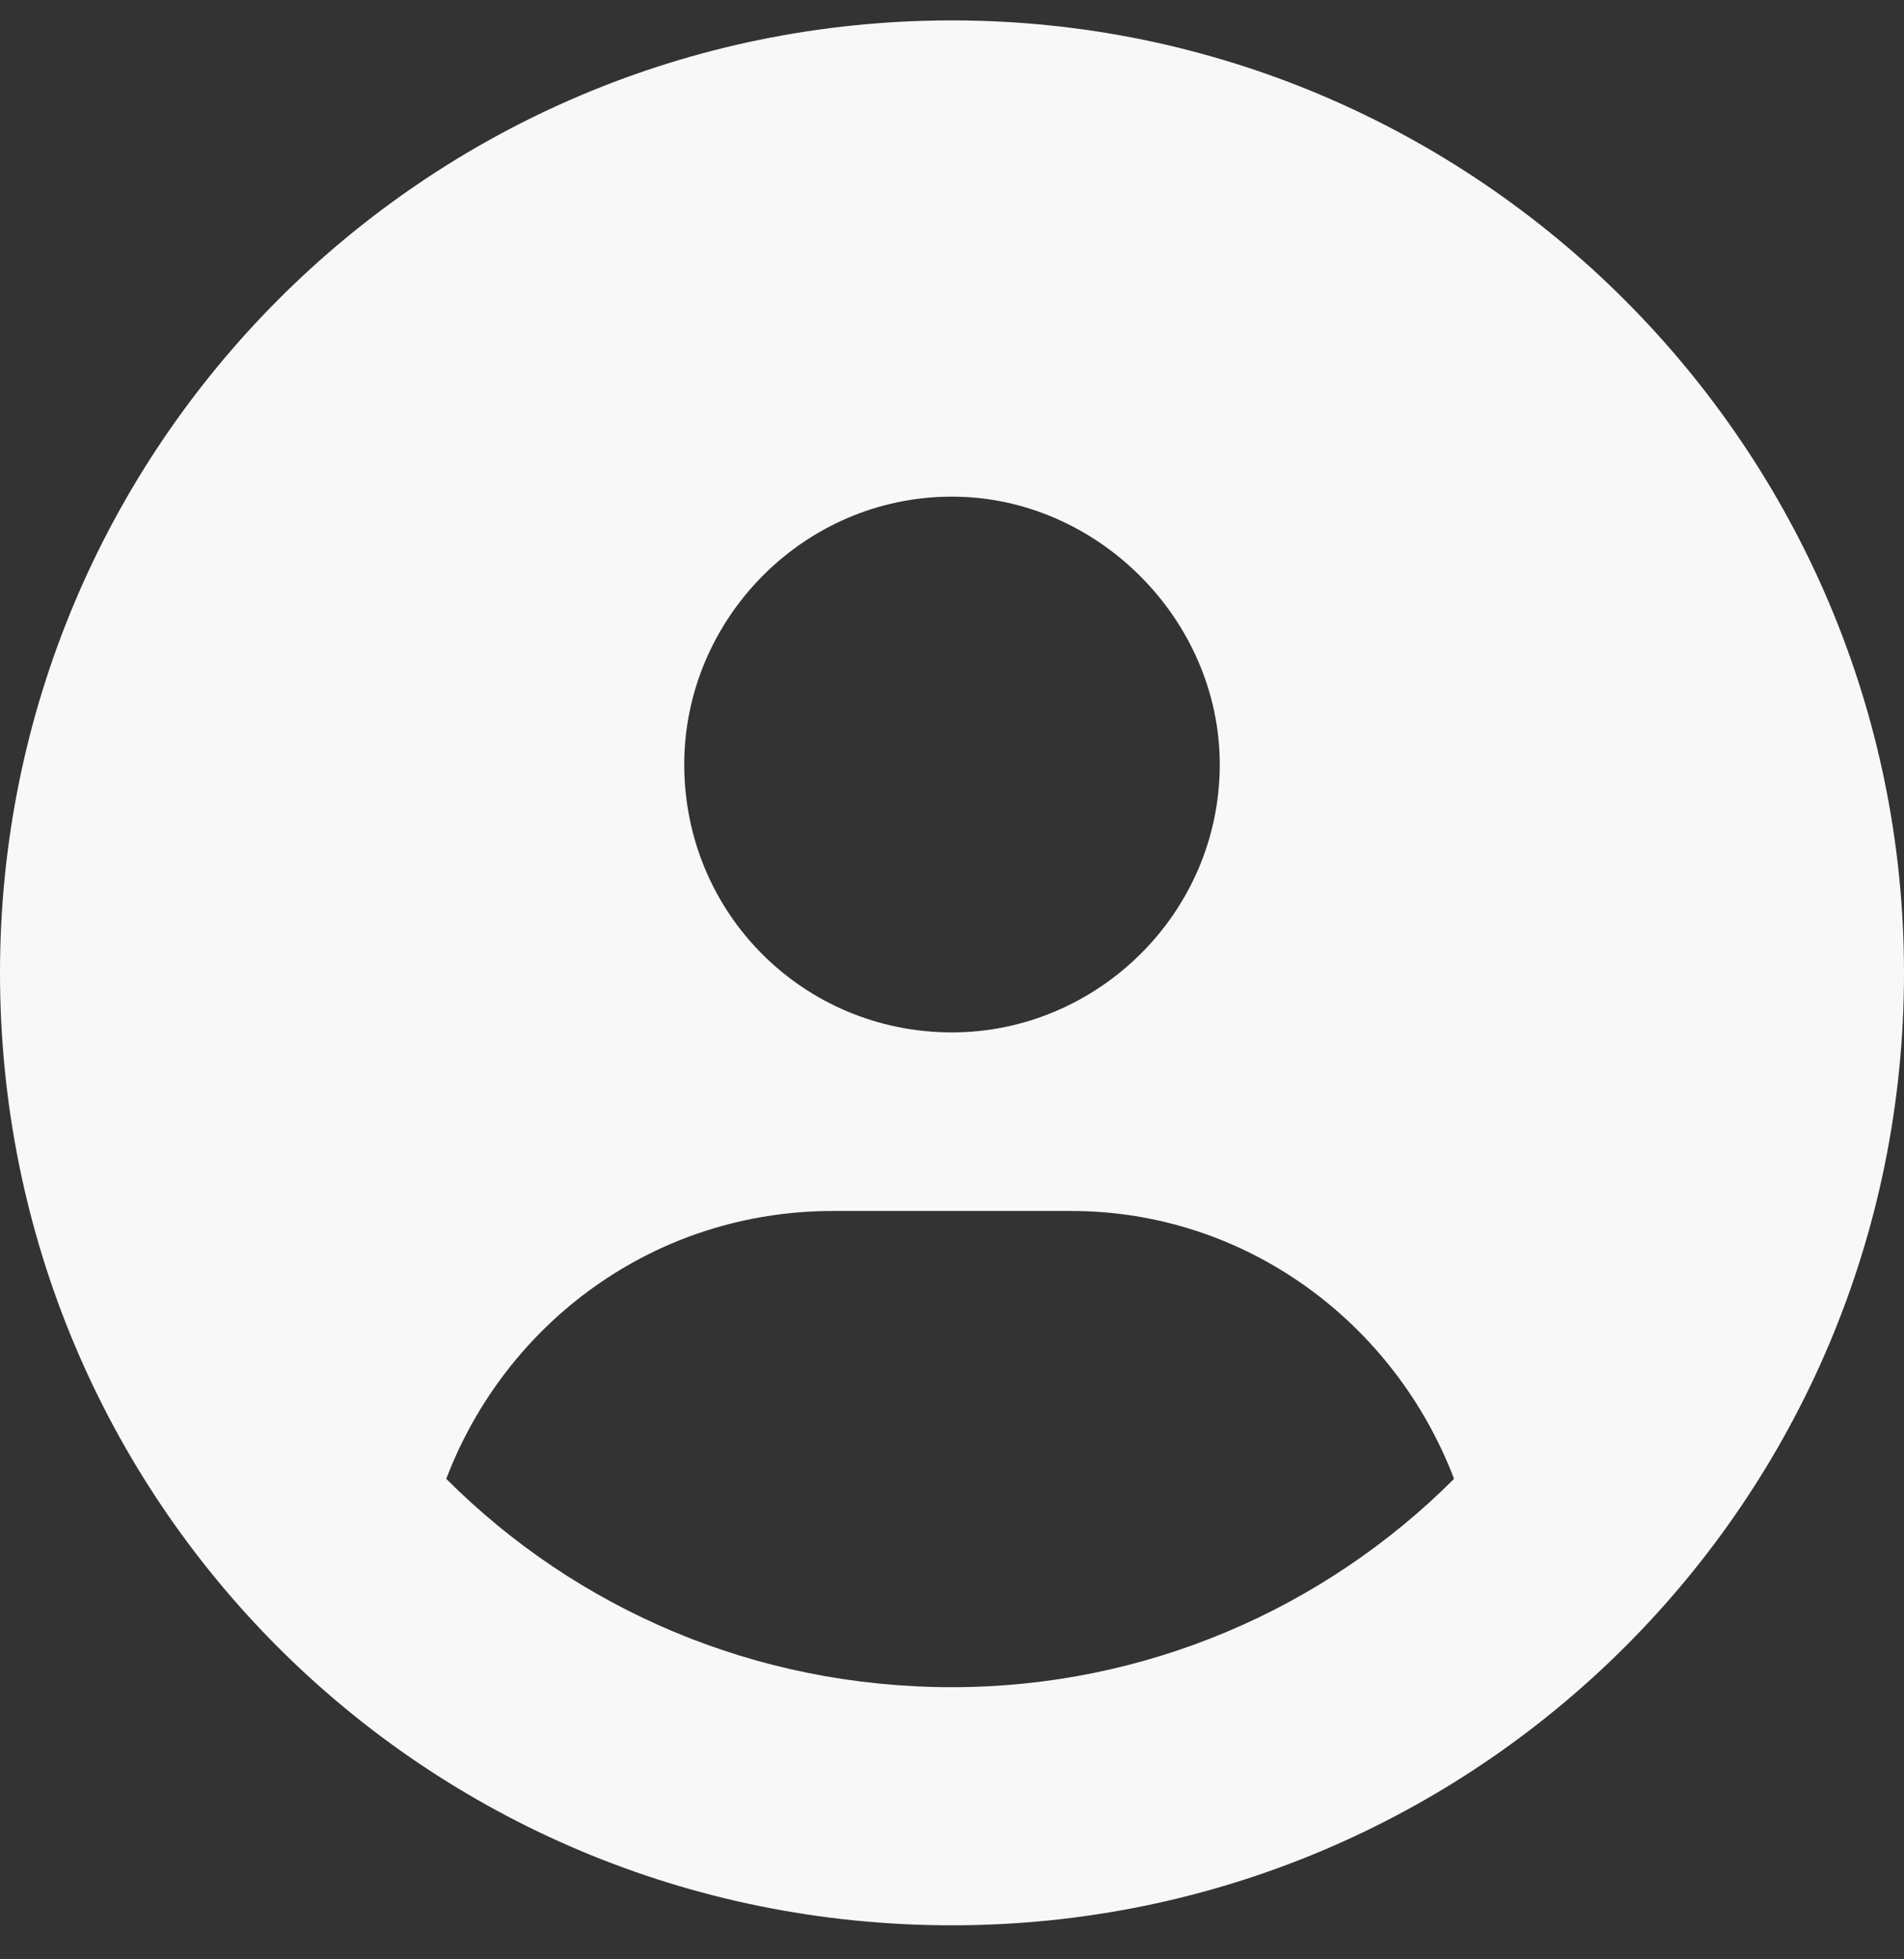 <svg width="35" height="36" viewBox="0 0 35 36" fill="none" xmlns="http://www.w3.org/2000/svg">
<rect x="0" y="0" width="35" height="36" fill="#333333" stroke="none"/>
<path d="M17.5 0.375C27.139 0.375 35 8.236 35 17.875C35 27.582 27.139 35.375 17.5 35.375C7.793 35.375 0 27.582 0 17.875C0 8.236 7.793 0.375 17.5 0.375ZM17.5 9.125C14.766 9.125 12.578 11.381 12.578 14.047C12.578 16.781 14.766 18.969 17.5 18.969C20.166 18.969 22.422 16.781 22.422 14.047C22.422 11.381 20.166 9.125 17.5 9.125ZM17.5 31C21.055 31 24.336 29.564 26.729 27.172C25.635 24.301 22.9 22.25 19.688 22.25H15.312C12.031 22.25 9.297 24.301 8.203 27.172C10.596 29.564 13.877 31 17.5 31Z" fill="#F8F8F8"/>
</svg>
